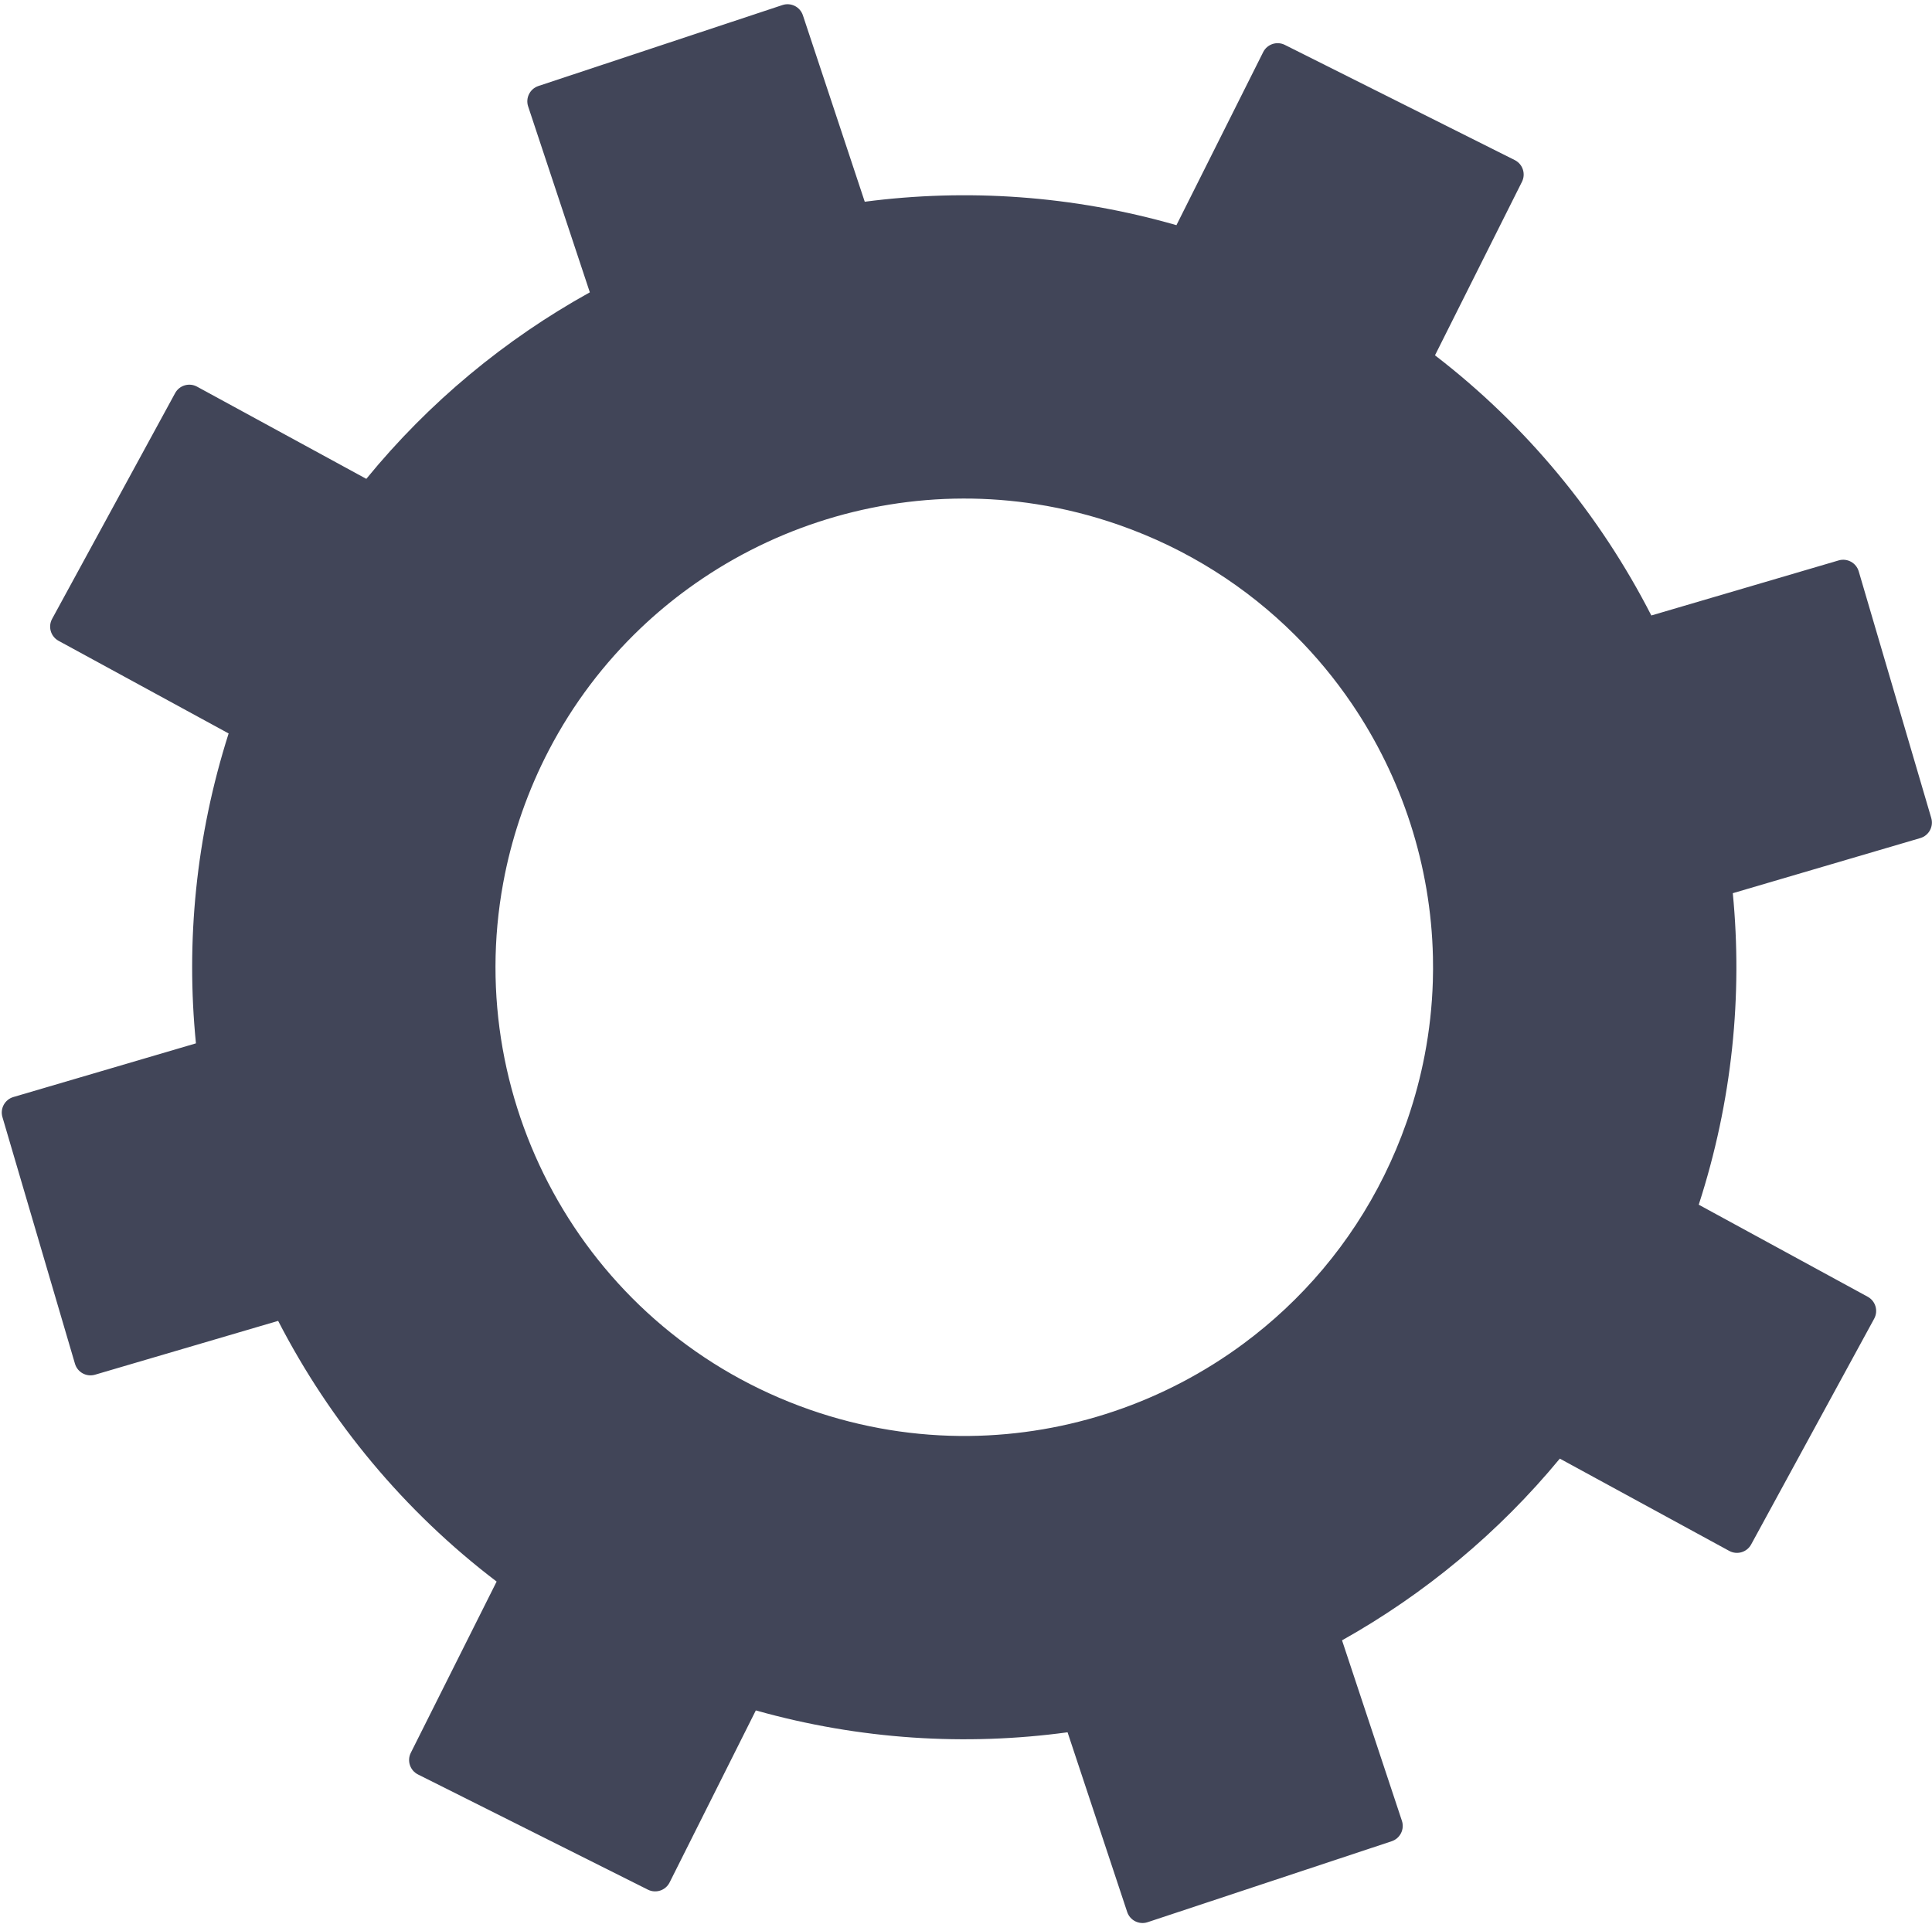 <svg width="239" height="238" viewBox="0 0 239 238" fill="none" xmlns="http://www.w3.org/2000/svg">
<path fill-rule="evenodd" clip-rule="evenodd" d="M158.946 5.556C157.958 5.061 156.757 5.46 156.262 6.448L145.533 27.858C132.656 24.165 119.567 23.313 106.975 24.96L99.323 1.894C98.975 0.845 97.843 0.277 96.795 0.625L66.604 10.64C65.556 10.988 64.988 12.12 65.335 13.168L72.966 36.169C62.475 41.984 53.053 49.775 45.315 59.246L24.377 47.839C23.407 47.31 22.193 47.668 21.664 48.638L6.446 76.57C5.918 77.54 6.276 78.755 7.245 79.283L28.283 90.745C24.221 103.499 22.985 116.512 24.239 129.088L1.656 135.728C0.596 136.04 -0.01 137.152 0.301 138.211L9.274 168.728C9.586 169.788 10.698 170.394 11.757 170.083L34.408 163.423C40.836 175.898 50.004 186.979 61.436 195.677L50.82 216.861C50.325 217.849 50.725 219.051 51.712 219.545L80.15 233.796C81.138 234.291 82.34 233.891 82.834 232.904L93.501 211.619C106.388 215.246 119.479 216.034 132.064 214.325L139.438 236.552C139.786 237.601 140.918 238.169 141.966 237.821L172.157 227.806C173.205 227.458 173.773 226.326 173.425 225.278L166.018 202.948C176.209 197.234 185.379 189.648 192.958 180.465L213.916 191.883C214.886 192.412 216.101 192.054 216.629 191.084L231.848 163.152C232.376 162.182 232.018 160.967 231.048 160.439L210.145 149.05C214.294 136.238 215.585 123.156 214.358 110.51L237.553 103.69C238.613 103.379 239.219 102.267 238.908 101.207L229.935 70.69C229.623 69.631 228.511 69.024 227.452 69.336L204.28 76.149C197.918 63.721 188.841 52.667 177.517 43.961L188.276 22.491C188.77 21.503 188.371 20.301 187.384 19.806L158.946 5.556ZM128.233 62.382L128.233 62.382C131.646 62.919 135.059 63.77 138.437 64.952C146.893 67.911 154.229 72.631 160.18 78.558L160.18 78.558C162.802 81.169 165.155 84.015 167.215 87.048L167.215 87.048C173.451 96.224 177.011 107.108 177.263 118.386C177.286 119.395 177.282 120.407 177.251 121.421C177.159 124.461 176.824 127.521 176.236 130.575C175.737 133.163 175.056 135.747 174.185 138.311C174.126 138.482 174.068 138.653 174.008 138.824C170.815 147.948 165.572 155.768 158.976 161.95C157.343 163.48 155.627 164.91 153.839 166.235C144.102 173.447 132.22 177.53 119.902 177.662C113.351 177.732 106.677 176.684 100.135 174.395C72.804 164.83 57.165 136.865 62.247 109.249C62.314 108.884 62.385 108.519 62.459 108.154C62.98 105.6 63.68 103.051 64.565 100.522C65.506 97.832 66.626 95.255 67.906 92.8C70.889 87.079 74.744 82.019 79.243 77.731C81.099 75.962 83.065 74.323 85.125 72.824C90.021 69.261 95.447 66.482 101.19 64.591C106.933 62.7 112.993 61.696 119.156 61.682L119.156 61.682C122.165 61.675 125.199 61.904 128.233 62.382Z" fill="#414558"/>
</svg>
